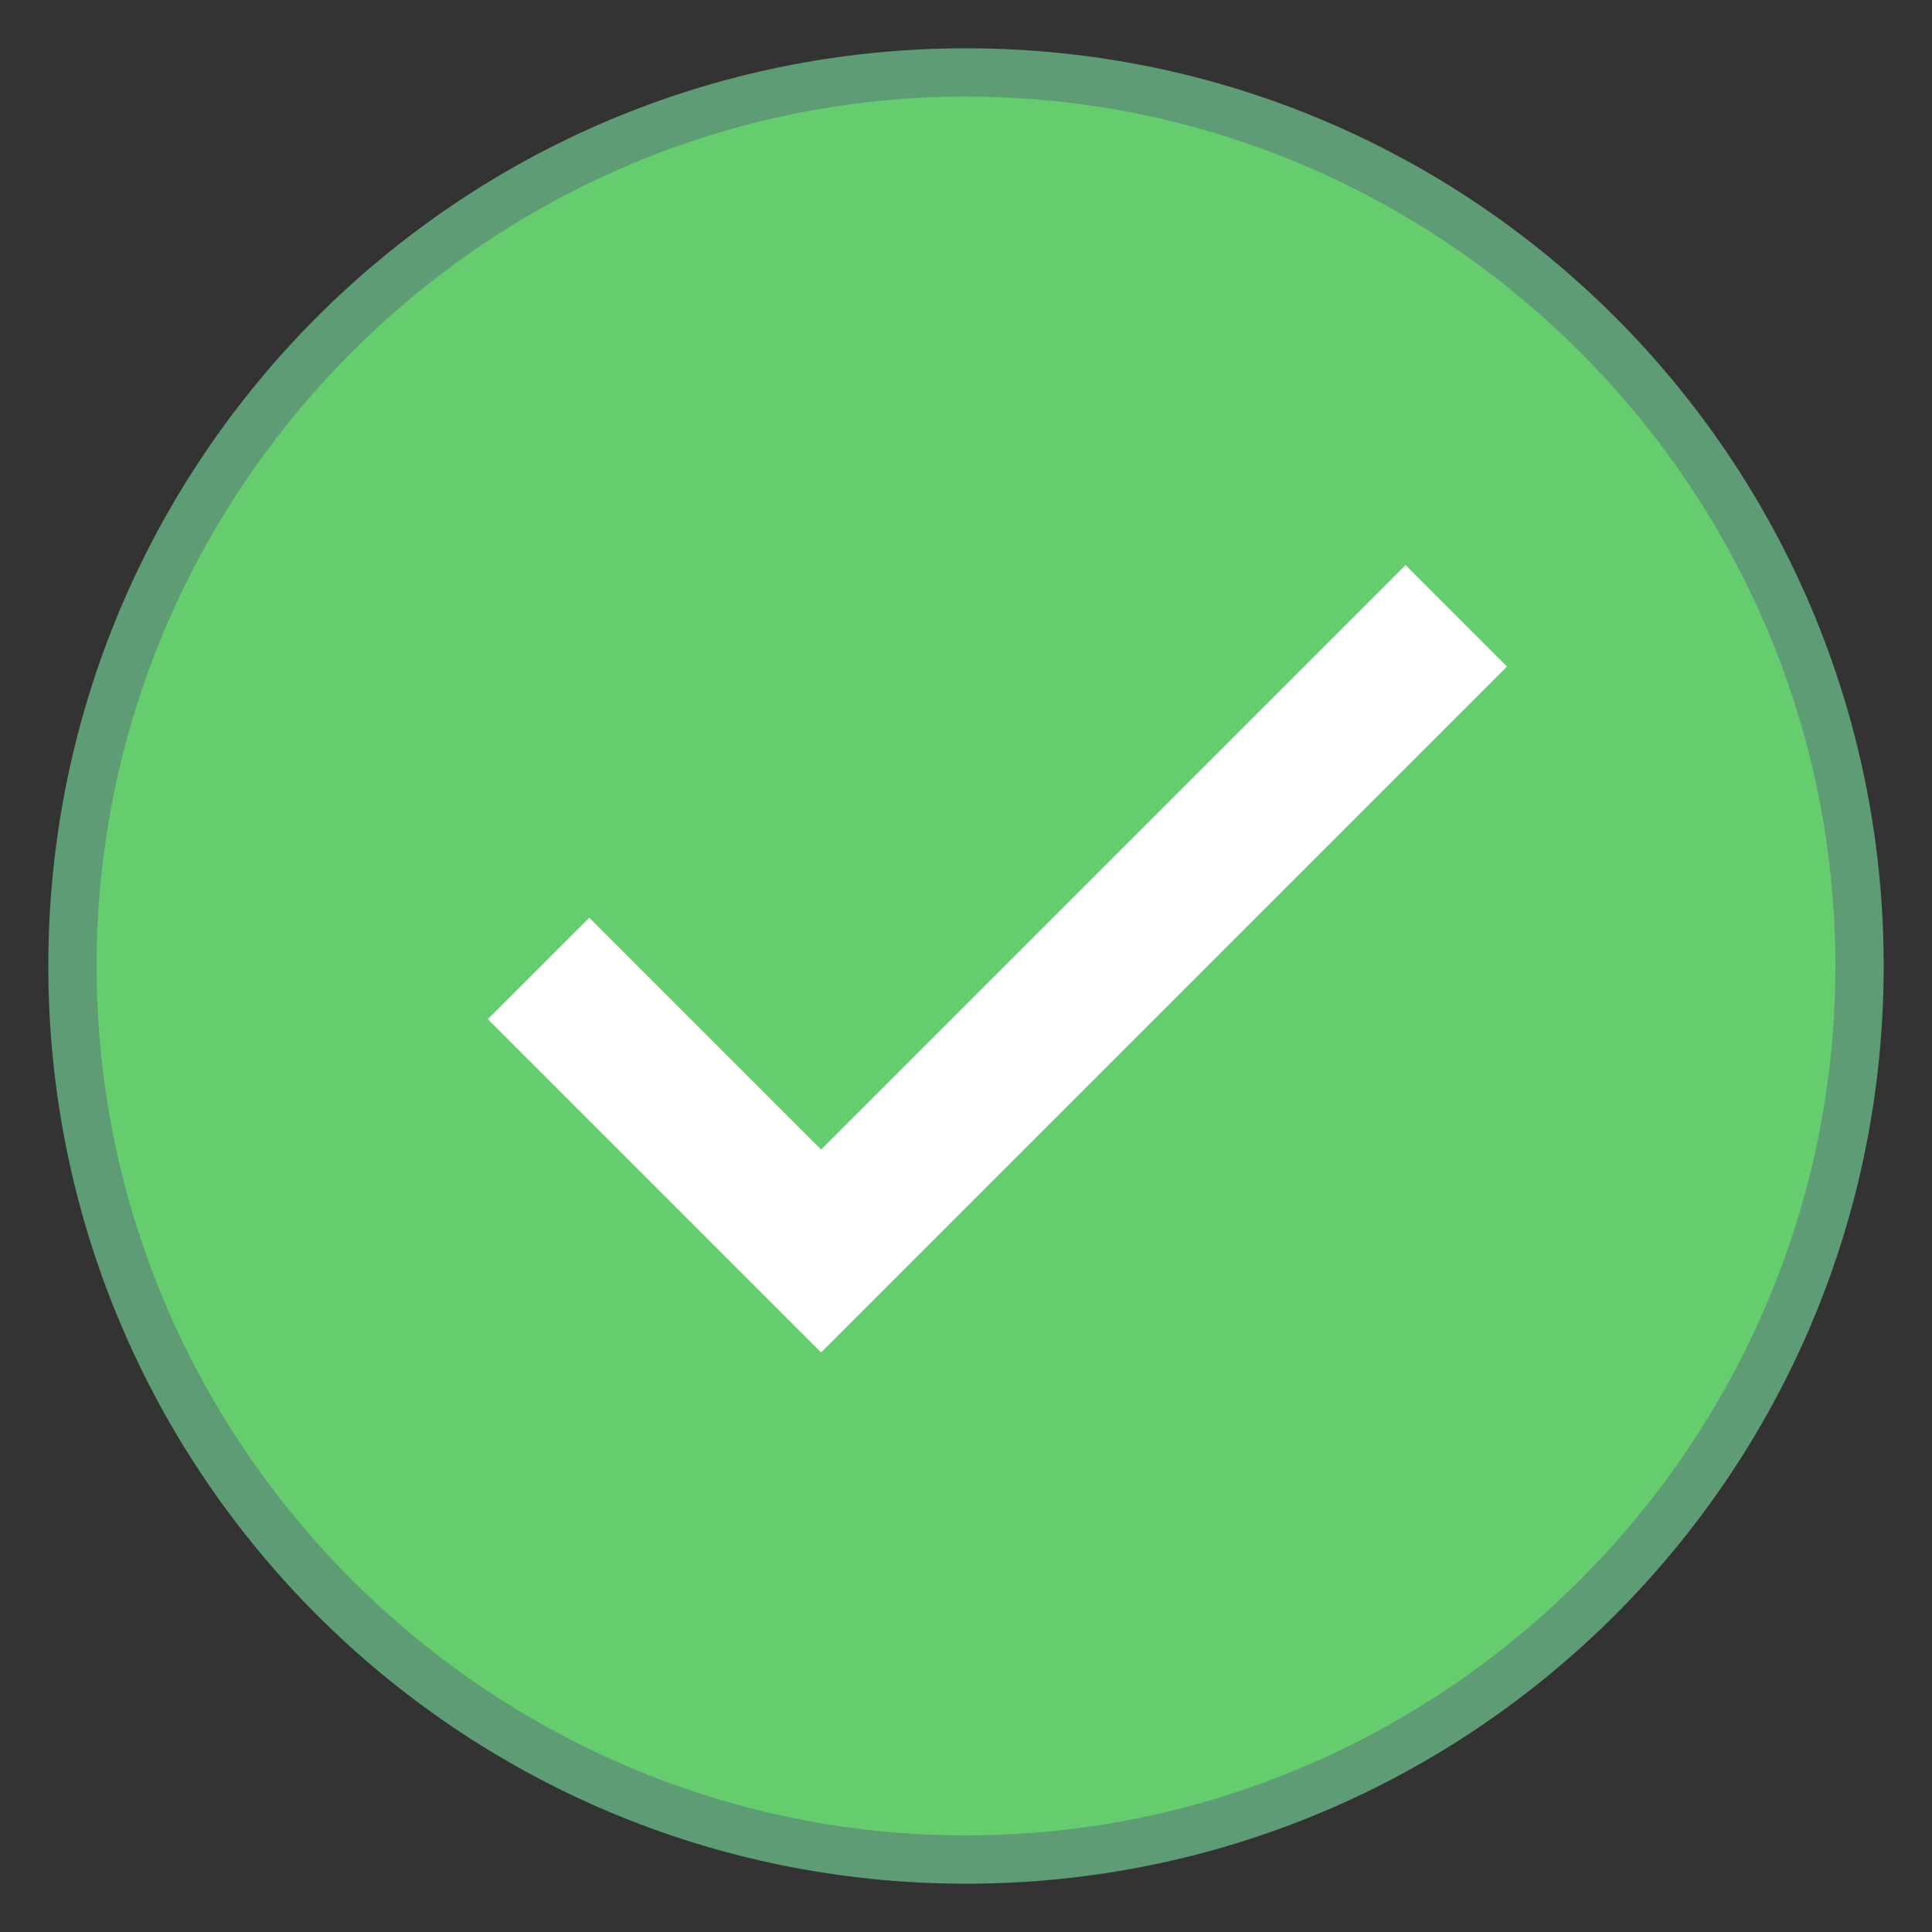 <?xml version="1.0"?>
<svg xmlns="http://www.w3.org/2000/svg" xmlns:xlink="http://www.w3.org/1999/xlink" version="1.1" viewBox="0 0 192 192" width="80px" height="80px"><rect x="0" y="0" width="192" height="192" fill="#333333" stroke="none"/><g fill="none" fill-rule="nonzero" stroke="none" stroke-width="1" stroke-linecap="butt" stroke-linejoin="miter" stroke-miterlimit="10" stroke-dasharray="" stroke-dashoffset="0" font-family="none" font-weight="none" font-size="none" text-anchor="none" style="mix-blend-mode: normal"><path d="M0,192v-192h192v192z" fill="none"/><g id="Layer_1"><g fill="#000000" font-family="-apple-system, BlinkMacSystemFont, &quot;San Francisco&quot;, HelveticaNeue-Light, &quot;Helvetica Neue Light&quot;, &quot;Helvetica Neue&quot;, &quot;Segoe UI&quot;, &quot;Fira Sans&quot;, Roboto, Oxygen, Ubuntu, &quot;Droid Sans&quot;, Arial, sans-serif" font-weight="400" font-size="16" text-anchor="start" visibility="hidden"/><path d="M96,184.8c-48.96,0 -88.8,-39.84 -88.8,-88.8c0,-48.96 39.84,-88.8 88.8,-88.8c48.96,0 88.8,39.84 88.8,88.8c0,48.96 -39.84,88.8 -88.8,88.8z" fill="#66cd6e"/><path d="M96,9.6c47.52,0 86.4,38.88 86.4,86.4c0,47.52 -38.88,86.4 -86.4,86.4c-47.52,0 -86.4,-38.88 -86.4,-86.4c0,-47.52 38.88,-86.4 86.4,-86.4M96,4.8c-50.4,0 -91.2,40.8 -91.2,91.2c0,50.4 40.8,91.2 91.2,91.2c50.4,0 91.2,-40.8 91.2,-91.2c0,-50.4 -40.8,-91.2 -91.2,-91.2z" fill="#5e9c76"/><path d="M81.6,134.4l-33.12,-33.12l10.08,-10.08l23.04,23.04l58.08,-58.08l10.08,10.08z" fill="#ffffff"/></g></g></svg>
